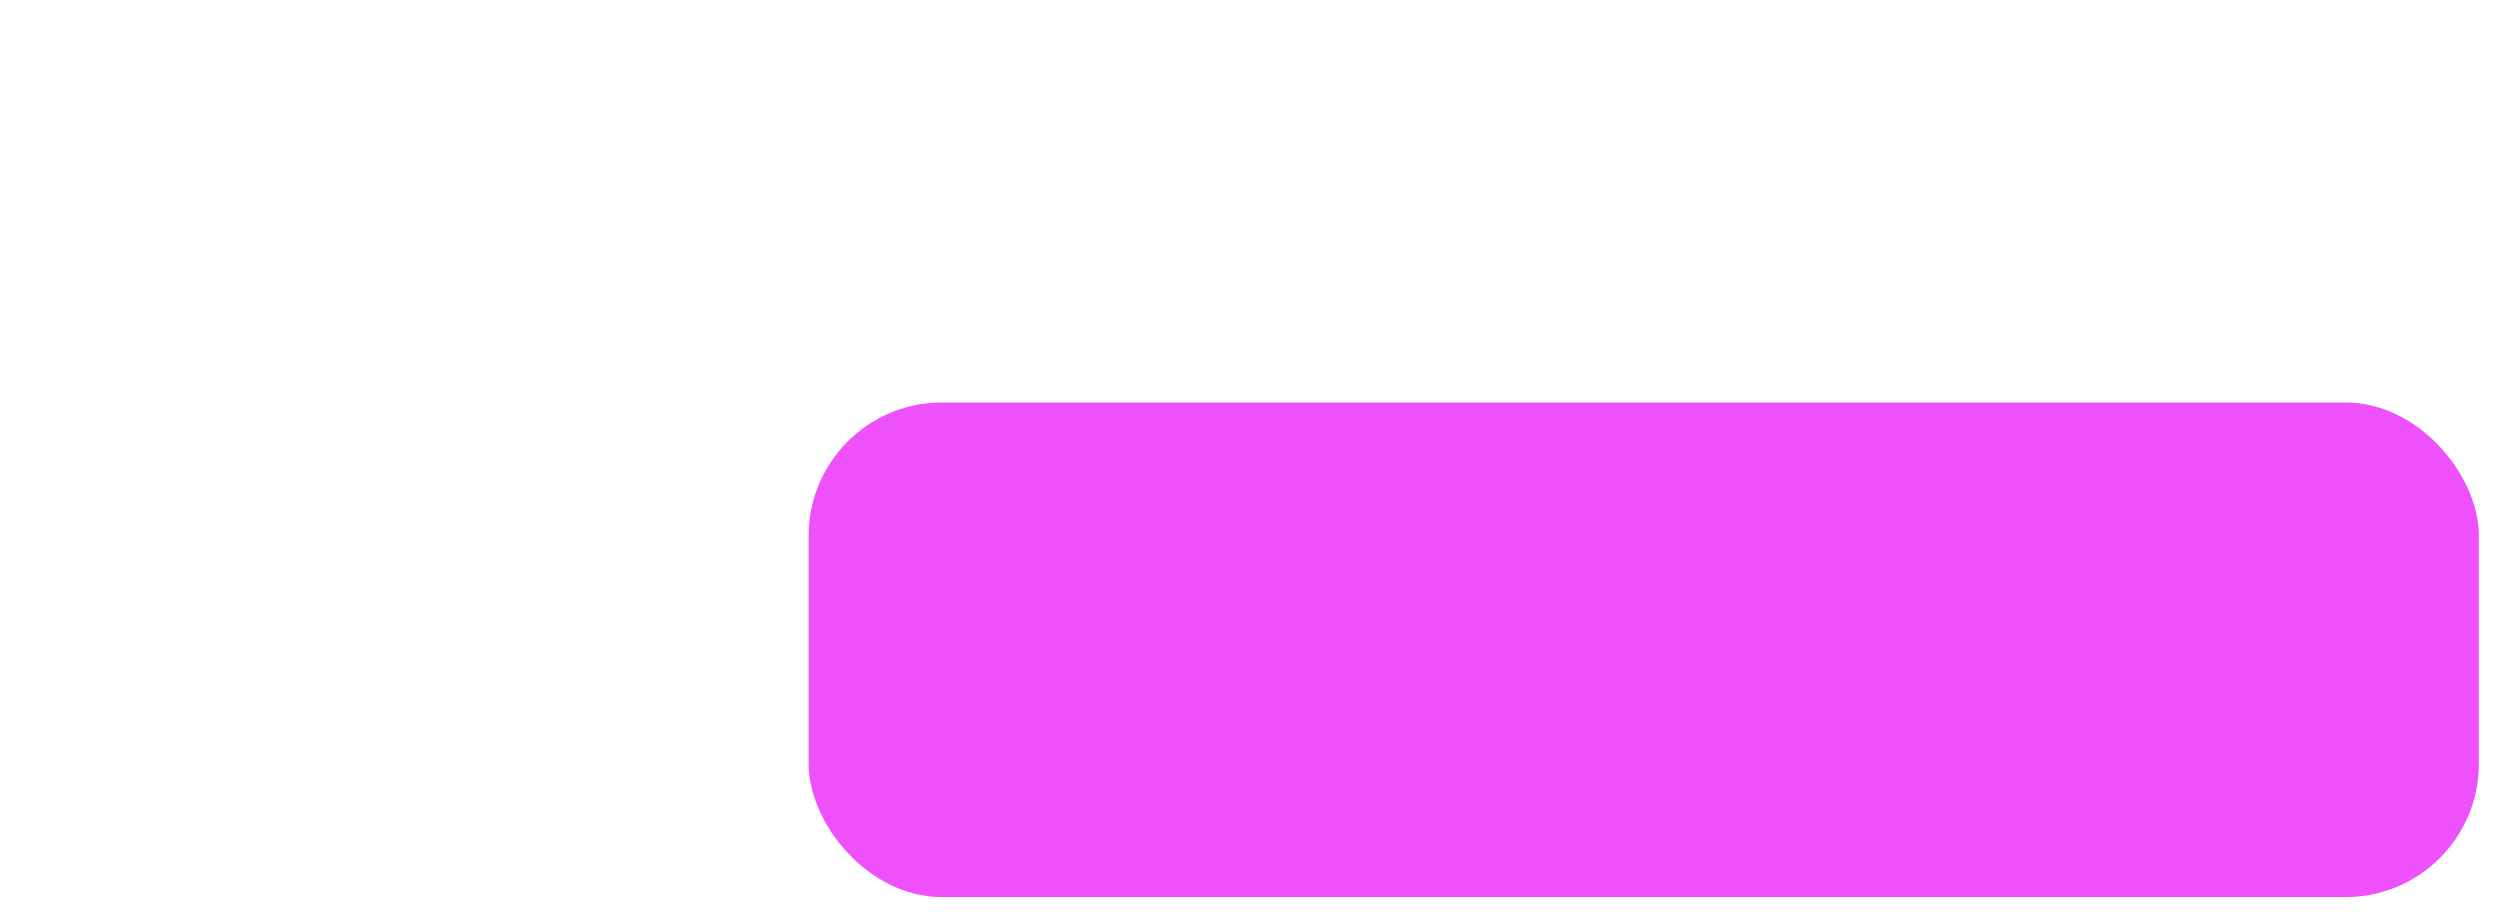 <?xml version="1.0" encoding="UTF-8" standalone="no"?>
<svg
   id="Layer_2"
   data-name="Layer 2"
   width="171.15"
   height="62.86"
   viewBox="0 0 171.15 62.86"
   version="1.1"
   sodipodi:docname="rb-pressed.svg"
   inkscape:version="1.2.2 (732a01da63, 2022-12-09)"
   xmlns:inkscape="http://www.inkscape.org/namespaces/inkscape"
   xmlns:sodipodi="http://sodipodi.sourceforge.net/DTD/sodipodi-0.dtd"
   xmlns="http://www.w3.org/2000/svg"
   xmlns:svg="http://www.w3.org/2000/svg">
  <sodipodi:namedview
     id="namedview6978"
     pagecolor="#ffffff"
     bordercolor="#000000"
     borderopacity="0.25"
     inkscape:showpageshadow="2"
     inkscape:pageopacity="0.0"
     inkscape:pagecheckerboard="0"
     inkscape:deskcolor="#d1d1d1"
     showgrid="false"
     inkscape:zoom="6.2592276"
     inkscape:cx="120.2225"
     inkscape:cy="27.080019"
     inkscape:window-width="1920"
     inkscape:window-height="1001"
     inkscape:window-x="-9"
     inkscape:window-y="-9"
     inkscape:window-maximized="1"
     inkscape:current-layer="Layer_2" />
  <defs
     id="defs6961">
    <style
       id="style6959">
      .cls-1 {
        fill: #f2f2f2;
      }

      .cls-1, .cls-2, .cls-3 {
        stroke-width: 0px;
      }

      .cls-2 {
        fill: #fff;
      }

      .cls-3 {
        fill: #e5e5e5;
      }
    </style>
  </defs>
  <g
     id="Layer_1-2"
     data-name="Layer 1"
     style="display:none">
    <g
       id="LB_Pressed"
       data-name="LB Pressed">
      <path
         class="cls-1"
         d="m 2.04,17.33 3.42,6.35 c 5.58,-2.9 17.27,-13.36 32.8,-18.23 24.31,-7.62 122.11,34.52 122,34.38 -0.11,-0.14 -0.33,-0.47 -0.33,-0.47 v 0 c -0.1,-0.16 -0.21,-0.31 -0.32,-0.45 l -0.07,-0.08 -0.31,-0.41 -0.1,-0.1 c -0.09,-0.11 -0.2,-0.25 -0.31,-0.37 -0.04,-0.04 -0.08,-0.08 -0.11,-0.12 -0.1,-0.13 -0.21,-0.24 -0.33,-0.35 -0.04,-0.05 -0.08,-0.1 -0.12,-0.15 -0.12,-0.1 -0.22,-0.21 -0.32,-0.33 l -0.17,-0.16 -0.33,-0.32 c -0.07,-0.05 -0.13,-0.1 -0.18,-0.16 -0.1,-0.11 -0.22,-0.2 -0.34,-0.29 -0.06,-0.07 -0.13,-0.13 -0.2,-0.19 -0.12,-0.11 -0.23,-0.19 -0.35,-0.29 l -0.22,-0.19 -0.4,-0.29 c -0.08,-0.06 -0.16,-0.12 -0.25,-0.17 -0.12,-0.11 -0.24,-0.2 -0.37,-0.29 l -0.25,-0.19 -0.4,-0.27 -0.27,-0.21 c -0.15,-0.08 -0.29,-0.17 -0.42,-0.27 l -0.29,-0.18 c -0.16,-0.09 -0.31,-0.19 -0.45,-0.3 -0.1,-0.04 -0.2,-0.1 -0.29,-0.16 -0.18,-0.11 -0.35,-0.22 -0.53,-0.31 -0.09,-0.05 -0.17,-0.1 -0.25,-0.16 -0.27,-0.15 -0.56,-0.3 -0.83,-0.47 C 132.87,22.22 79.15,-4.86 36.93,0.76 29.08,1.8 14.46,13.78 2.04,17.33 Z"
         id="path6963" />
      <g
         id="g6971">
        <path
           class="cls-3"
           d="M 4.52,24.19 4.98,24 Z"
           id="path6965" />
        <path
           class="cls-3"
           d="M 5.47,23.71 21.32,53.29 C 32.5,40.62 43.28,30.29 52.4,28.53 71.98,24.75 137.99,45 171.15,62.86 h -0.06 C 162.46,55.19 165.25,47.3 160.25,39.86 159.58,39.58 62.48,-2.07 38.27,5.49 22.72,10.36 11.04,20.84 5.46,23.72 v 0 z"
           id="path6967" />
        <path
           class="cls-2"
           d="M 4.98,23.97 5.46,23.72 Z"
           id="path6969" />
      </g>
      <path
         class="cls-2"
         d="m 20.6,54.1 v 0 L 21.32,53.3 5.42,23.71 2,17.37 c -0.32,0.08 -0.68,0.17 -1,0.27 -0.32,0.1 -0.66,0.16 -1,0.23 l 3.49,6.53 16.38,30.54 c 0.26,-0.27 0.49,-0.54 0.73,-0.84"
         id="path6973" />
    </g>
  </g>
  <rect
     style="fill:#ee50fc;fill-opacity:1;stroke:none;stroke-width:2.894;stroke-dasharray:none;stroke-opacity:1"
     id="rect52064"
     width="114.343"
     height="33.856"
     x="55.359"
     y="27.556"
     ry="9.119" />
</svg>
